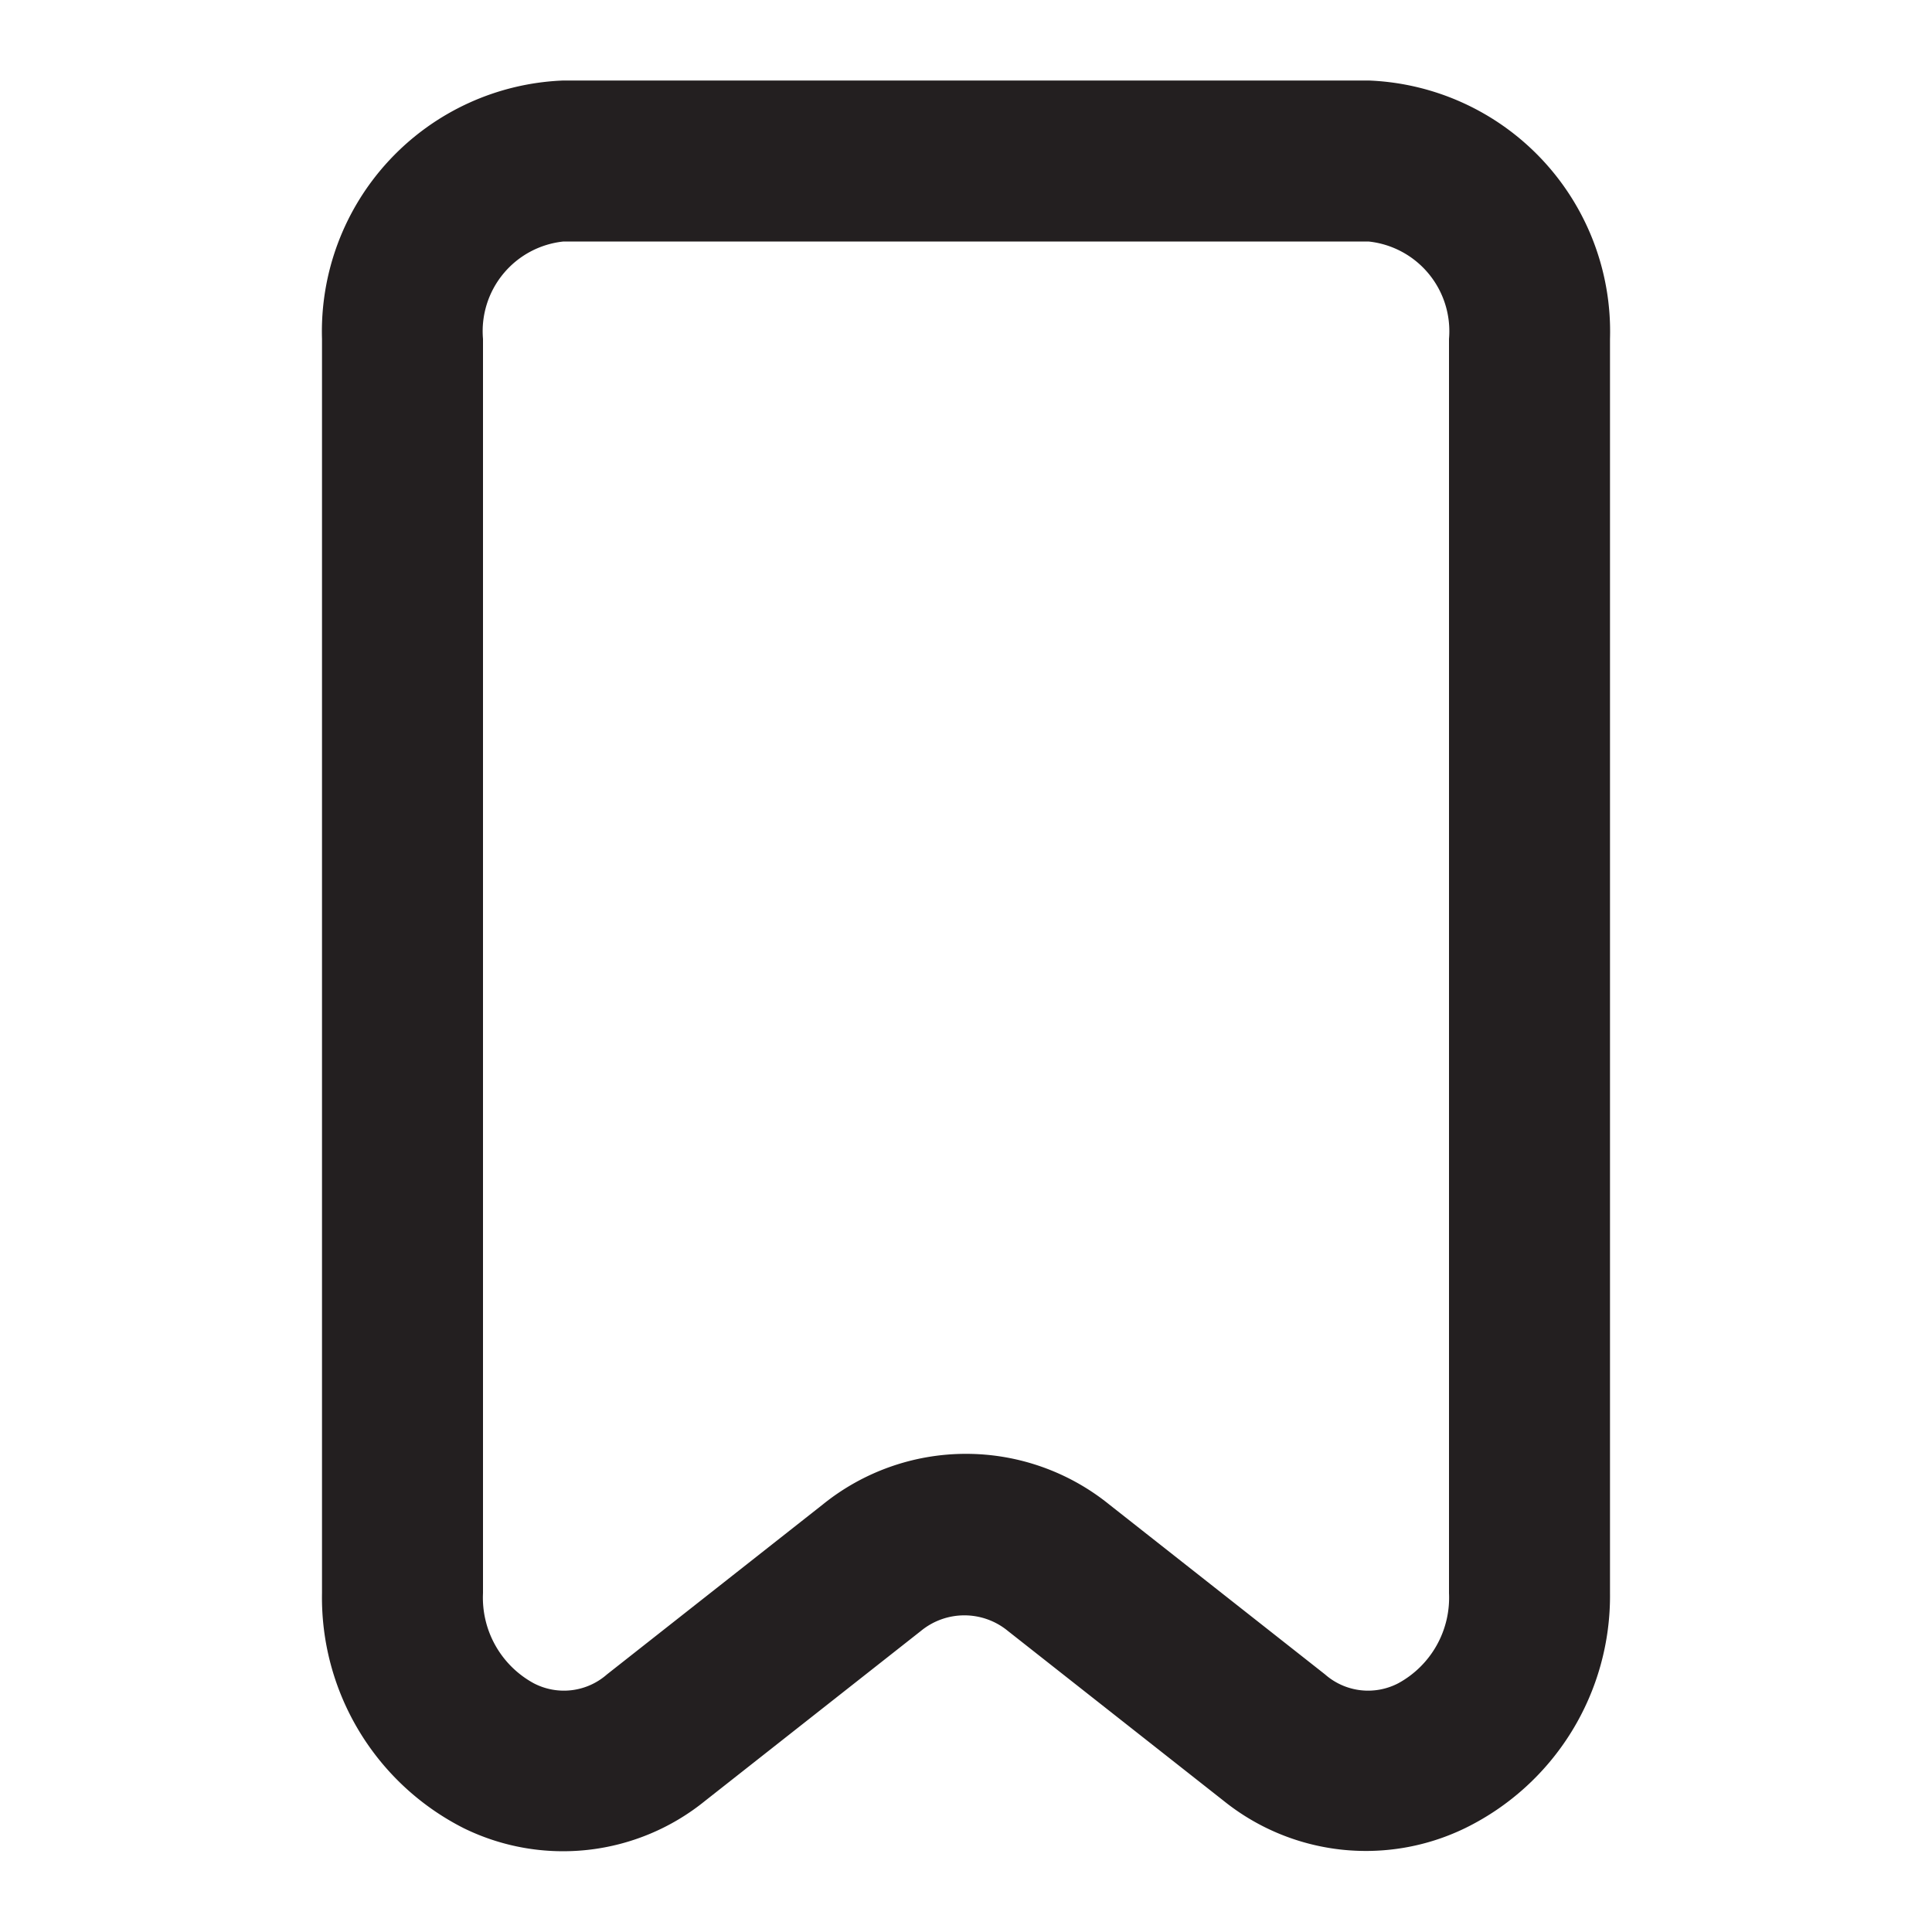 <svg xmlns="http://www.w3.org/2000/svg" viewBox="0 0 24 24"><defs><style>.cls-1{fill:#231f20;}</style></defs><g id="Layer_26" data-name="Layer 26"><path class="cls-1" d="M17,1H7A3.12,3.12,0,0,0,4,4.21V19.79a3.21,3.21,0,0,0,1.76,2.92,2.8,2.8,0,0,0,3-.34l2.68-2.11a.85.85,0,0,1,1.08,0l2.68,2.11a2.82,2.82,0,0,0,3,.34A3.21,3.21,0,0,0,20,19.79V4.21A3.12,3.12,0,0,0,17,1Zm1,18.79a1.21,1.21,0,0,1-.63,1.12.81.81,0,0,1-.91-.11l-2.68-2.11a2.83,2.83,0,0,0-3.56,0L7.54,20.8a.81.81,0,0,1-.91.11A1.21,1.21,0,0,1,6,19.79V4.21A1.12,1.12,0,0,1,7,3H17a1.12,1.12,0,0,1,1,1.21Z"/></g></svg>